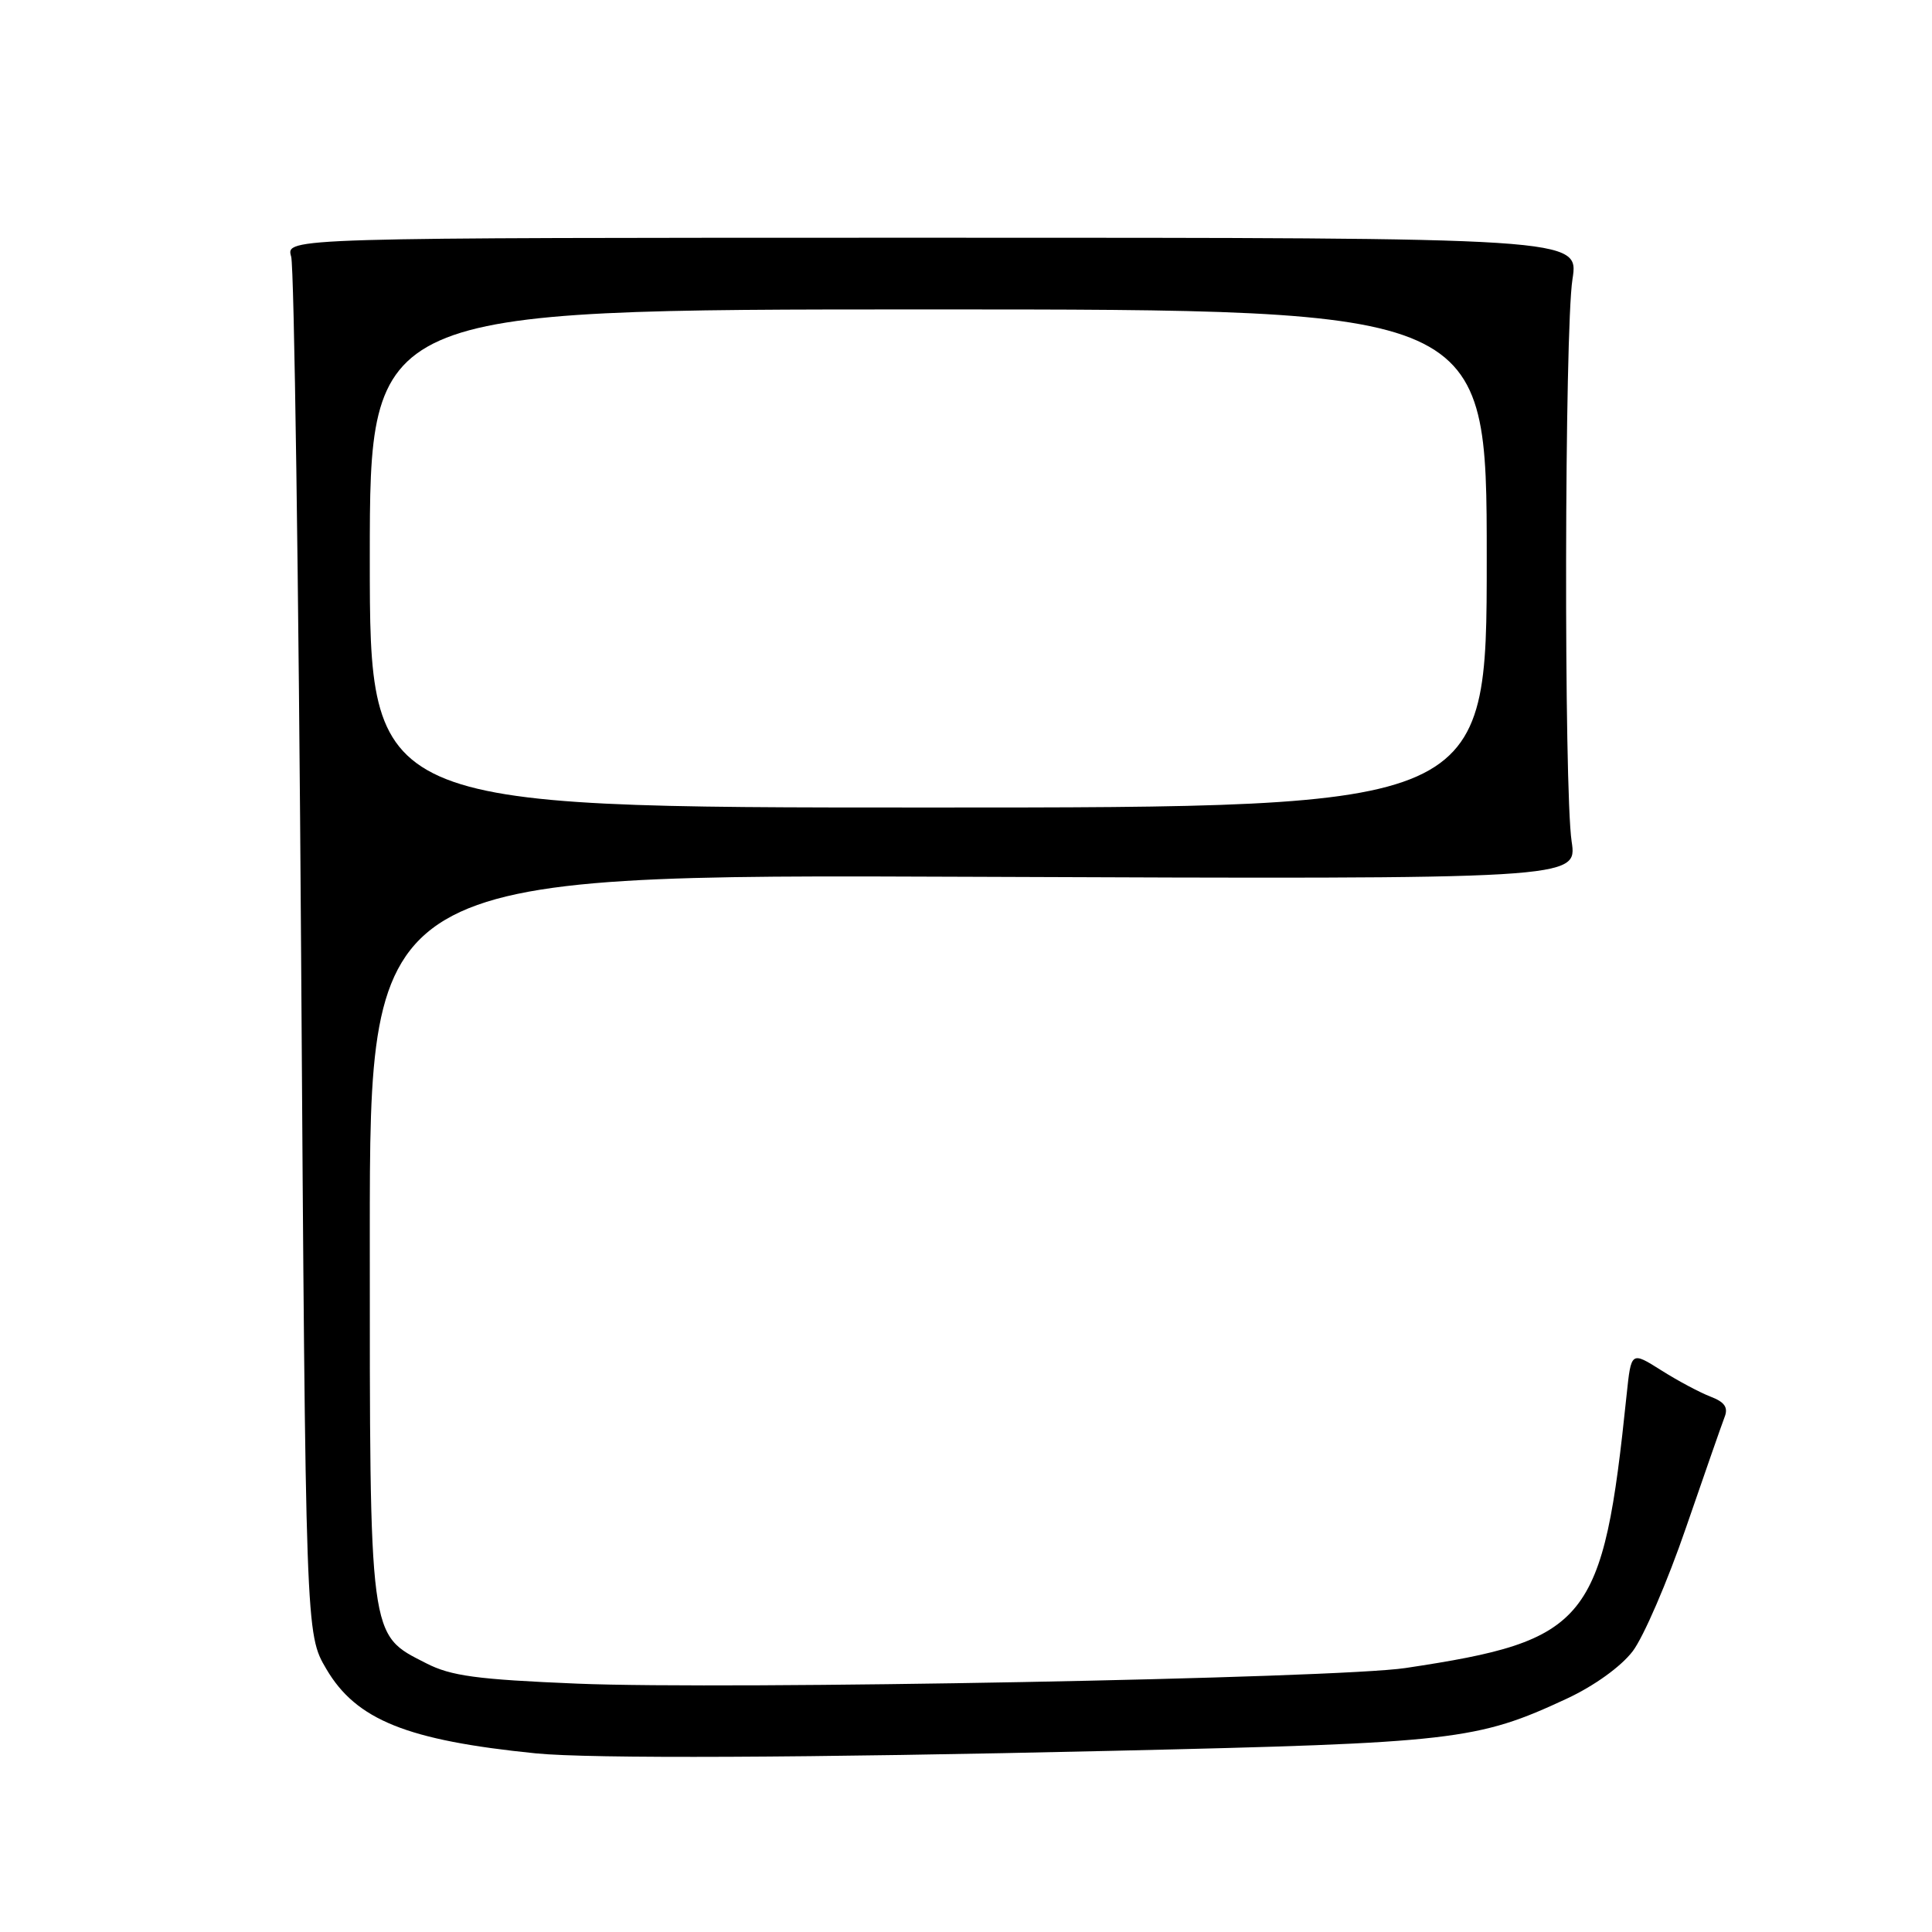 <?xml version="1.0" encoding="UTF-8" standalone="no"?>
<!DOCTYPE svg PUBLIC "-//W3C//DTD SVG 1.1//EN" "http://www.w3.org/Graphics/SVG/1.1/DTD/svg11.dtd" >
<svg xmlns="http://www.w3.org/2000/svg" xmlns:xlink="http://www.w3.org/1999/xlink" version="1.1" viewBox="0 0 256 256">
 <g >
 <path fill="currentColor"
d=" M 147.50 231.99 C 192.74 230.95 195.73 230.61 207.61 225.08 C 211.24 223.39 214.78 220.84 216.34 218.80 C 217.78 216.91 220.96 209.54 223.40 202.43 C 225.85 195.32 228.15 188.72 228.52 187.76 C 229.02 186.49 228.52 185.77 226.65 185.06 C 225.25 184.52 222.31 182.96 220.12 181.57 C 216.14 179.06 216.14 179.06 215.54 184.78 C 212.40 215.05 210.53 217.37 186.25 221.02 C 177.12 222.40 96.43 223.92 76.47 223.09 C 63.20 222.54 59.76 222.08 56.47 220.39 C 48.85 216.50 49.00 217.65 49.00 163.68 C 49.00 115.85 49.00 115.85 129.00 116.18 C 209.00 116.50 209.00 116.50 208.25 111.50 C 207.21 104.60 207.30 43.77 208.36 37.00 C 209.22 31.50 209.22 31.50 123.54 31.50 C 37.86 31.50 37.86 31.50 38.58 34.00 C 38.98 35.38 39.57 77.00 39.90 126.50 C 40.50 216.50 40.50 216.50 43.24 221.15 C 47.20 227.90 53.93 230.61 71.00 232.33 C 78.22 233.05 106.83 232.93 147.50 231.99 Z  M 49.00 74.00 C 49.00 41.00 49.00 41.00 123.00 41.00 C 197.00 41.00 197.00 41.00 197.00 74.00 C 197.00 107.00 197.00 107.00 123.00 107.00 C 49.00 107.00 49.00 107.00 49.00 74.00 Z "/>
</g>
</svg>